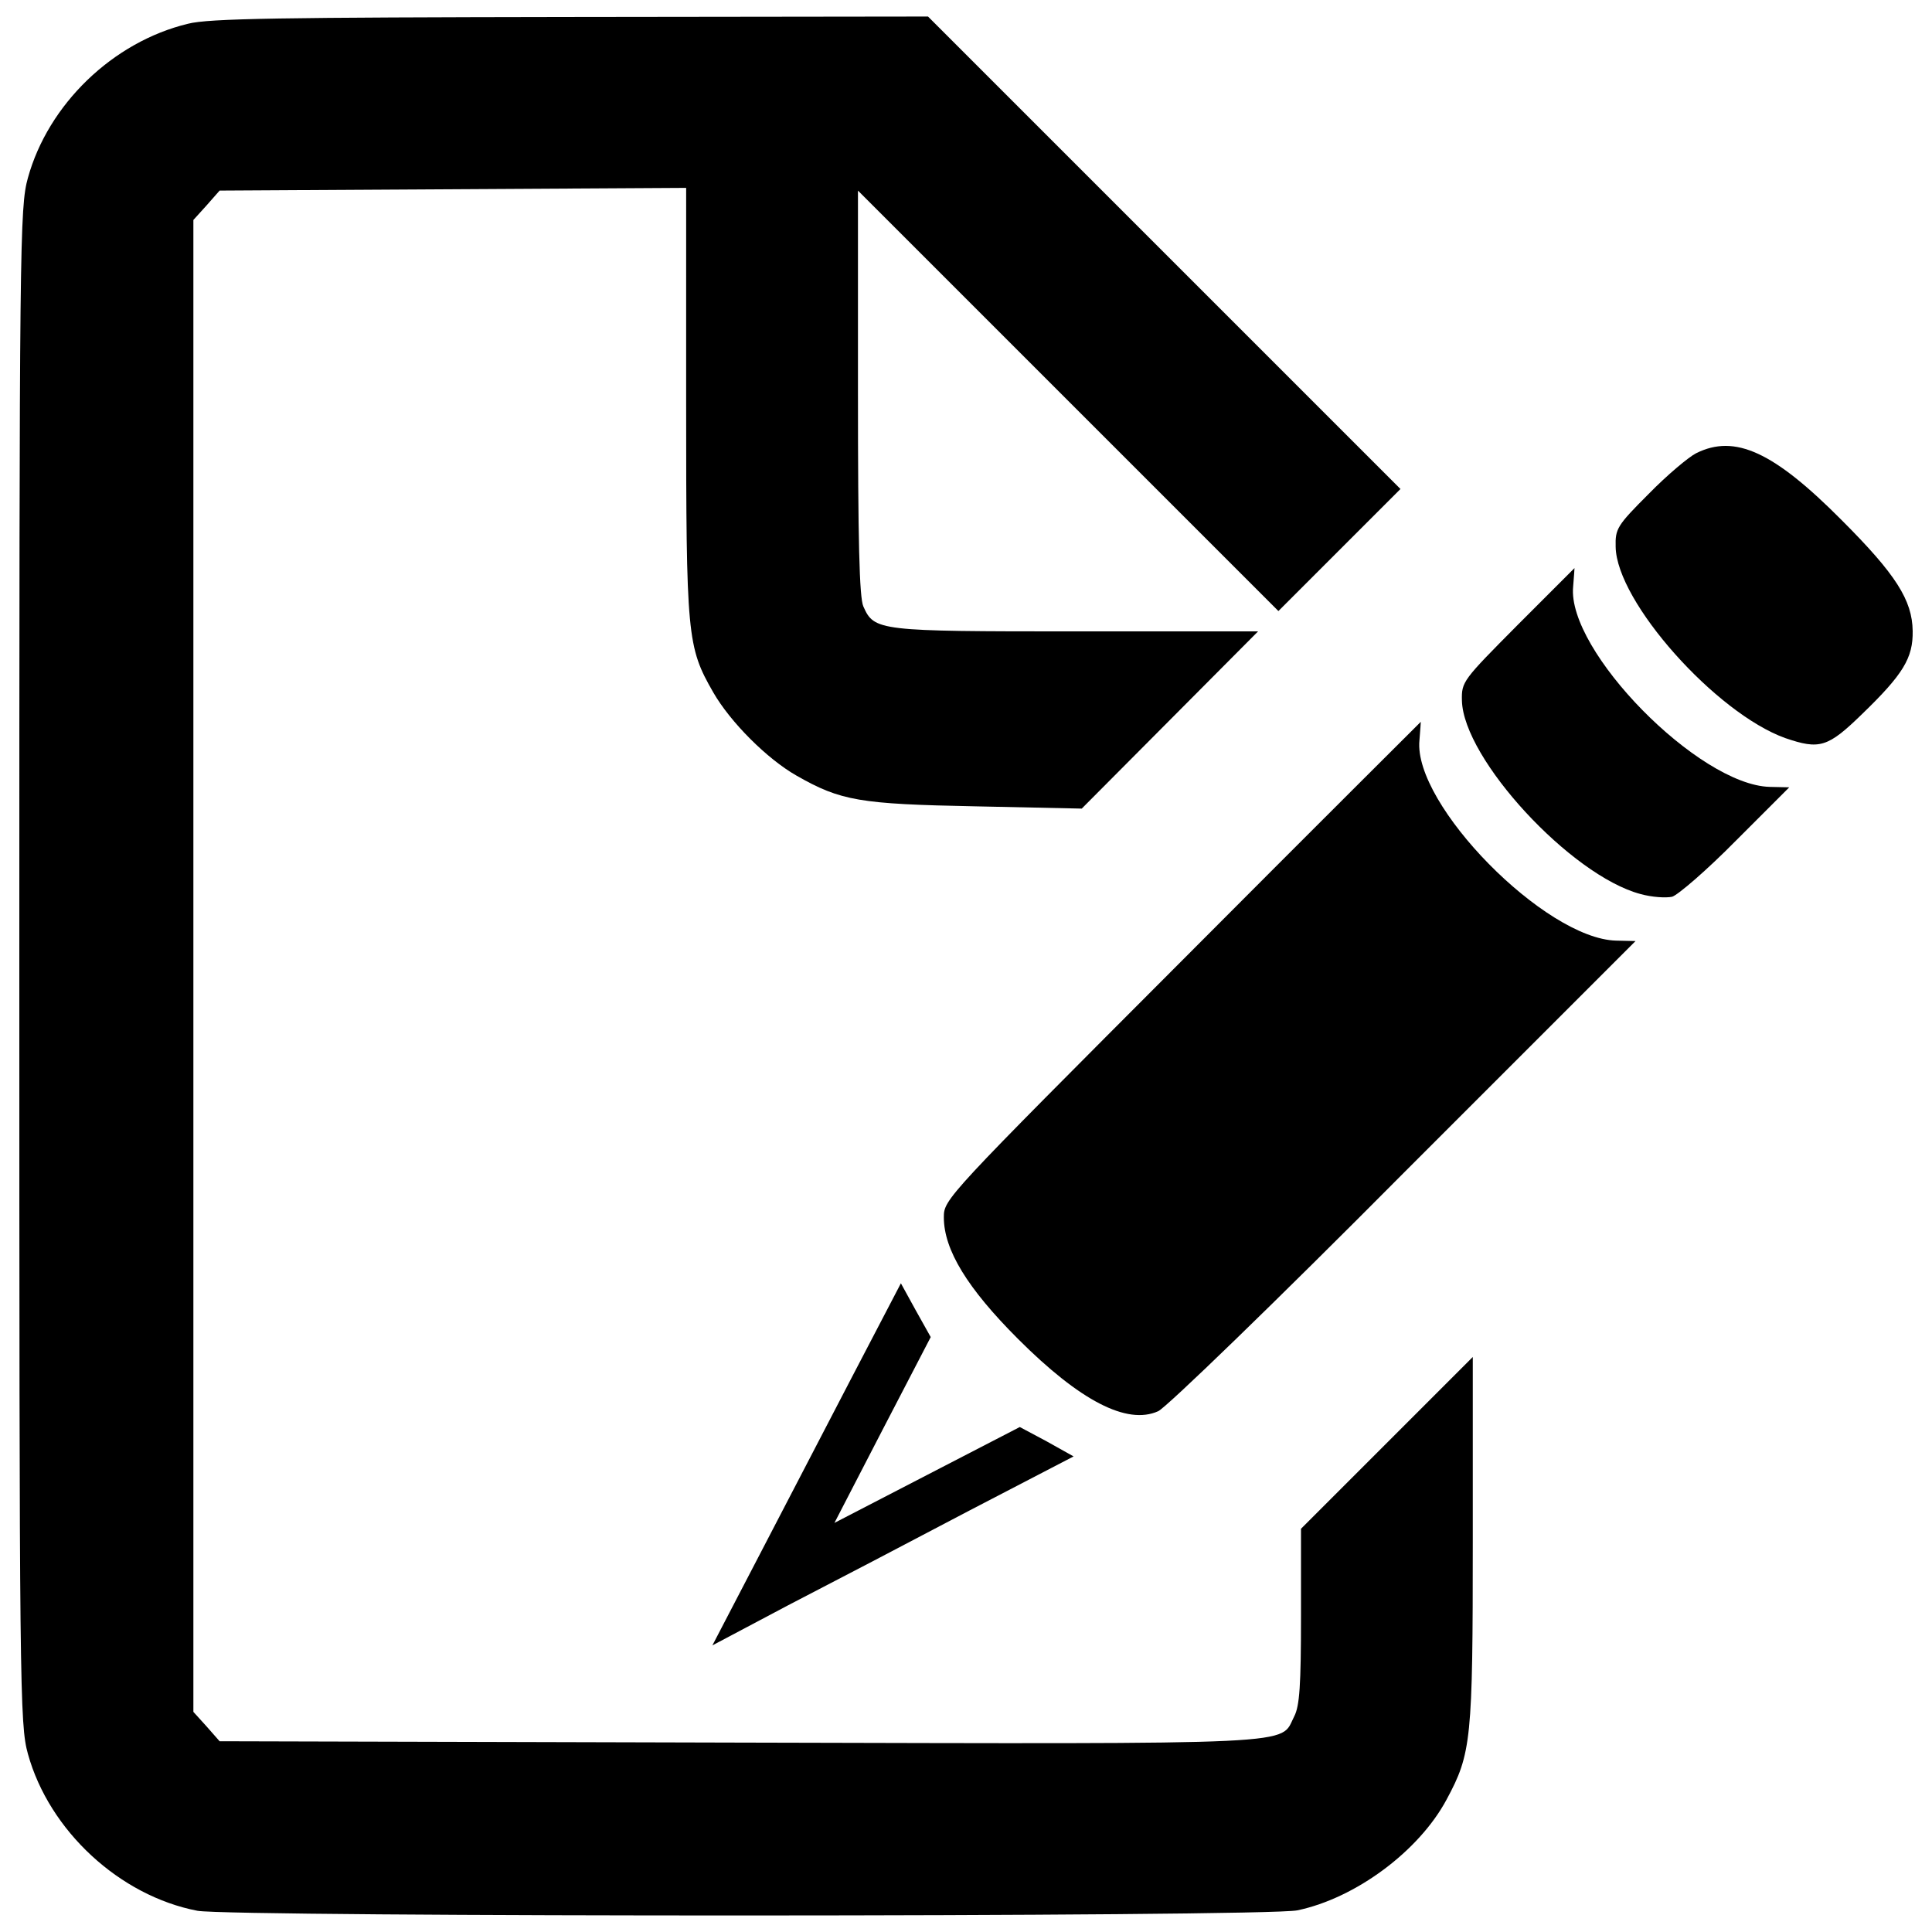 <?xml version="1.0" encoding="utf-8"?>
<!-- Svg Vector Icons : http://www.onlinewebfonts.com/icon -->
<!DOCTYPE svg PUBLIC "-//W3C//DTD SVG 1.1//EN" "http://www.w3.org/Graphics/SVG/1.1/DTD/svg11.dtd">
<svg version="1.1" xmlns="http://www.w3.org/2000/svg" xmlns:xlink="http://www.w3.org/1999/xlink" x="0px" y="0px" viewBox="0 0 1000 1000" enable-background="new 0 0 1000 1000" xml:space="preserve">
<g><g transform="translate(0,511) scale(0.1,-0.1)"><path d="M972.8,4987c-388.4-93.6-723.1-416.5-828.4-797.9C102.3,4037,100,3866.1,100,110.4c0-3755.7,2.3-3926.5,44.5-4078.6c110-397.8,475-734.8,877.5-812c180.2-32.8,5527.1-32.8,5693.2,2.3c301.8,63.2,629.4,306.6,772.2,573.3c128.7,238.7,135.7,308.9,135.7,1343.2v947.7l-444.6-444.6l-444.6-444.6v-451.6c0-358-7-465.7-35.1-519.5c-77.2-149.8,93.6-142.7-2868.8-135.7l-2693.3,7l-67.9,77.2l-67.9,74.9v3861v3861l67.9,74.9l67.9,77.2l1207.4,7l1207.4,7V3028.4c0-1214.5,4.7-1265.9,140.4-1502.3c88.9-154.4,278.5-344,430.6-430.6c229.3-131,327.6-147.4,926.7-159.1l549.9-11.7l456.3,458.6l456.3,458.6h-943c-1022.6,0-1043.6,2.3-1099.8,128.7c-21.1,44.5-28.1,346.3-28.1,1106.8v1046l1088.1-1088.1l1088.1-1088.1l315.9,315.9l315.9,315.9L6027.2,3800.6L4803.4,5024.4l-1848.6-2.3C1461.9,5019.8,1080.5,5015.1,972.8,4987z"/><path d="M8779.1,2764c-37.5-18.7-149.8-112.3-245.7-210.6c-163.8-163.8-173.2-180.2-170.8-273.8c4.7-285.5,519.5-861.1,877.5-989.8c177.9-60.8,220-49.1,397.8,124c212.9,205.9,264.4,290.2,262.1,430.6c-2.3,159.1-86.6,292.5-367.4,573.3C9181.5,2771,8980.3,2864.6,8779.1,2764z"/><path d="M7857.1,1877.1c-285.5-287.8-292.5-294.8-290.2-393.1c7-301.9,564-905.6,924.3-1001.5c58.5-16.4,131.1-21.1,163.8-14c30.4,9.4,180.2,138.1,330,290.2l276.1,276.1l-100.6,2.3c-367.4,9.4-1050.7,704.3-1017.9,1036.6c4.7,53.8,7,95.9,7,95.9S8018.6,2038.6,7857.1,1877.1z"/><path d="M6118.5,138.5C4894.7-1087.6,4885.3-1097,4885.3-1190.6c0-168.5,121.7-367.4,383.8-629.5c320.6-320.6,563.9-446.9,725.4-374.4c39.8,16.4,613.1,571,1270.6,1233.2L8465.5,239.1l-100.6,2.3c-367.4,9.4-1050.7,704.3-1017.9,1036.6c4.7,53.8,7,95.9,7,95.9S6797.1,819.5,6118.5,138.5z"/><path d="M4410.3-2016.6c-138.1-264.4-355.7-685.6-486.7-936l-236.3-453.9l393.1,208.2c217.6,112.3,638.8,332.3,936,489.1l540.5,280.8l-138.1,77.2l-140.4,74.9l-479.7-248L4319-2772.5l248,479.7l250.4,482.1l-77.2,138l-77.2,140.4L4410.3-2016.6z"/></g></g>
</svg>